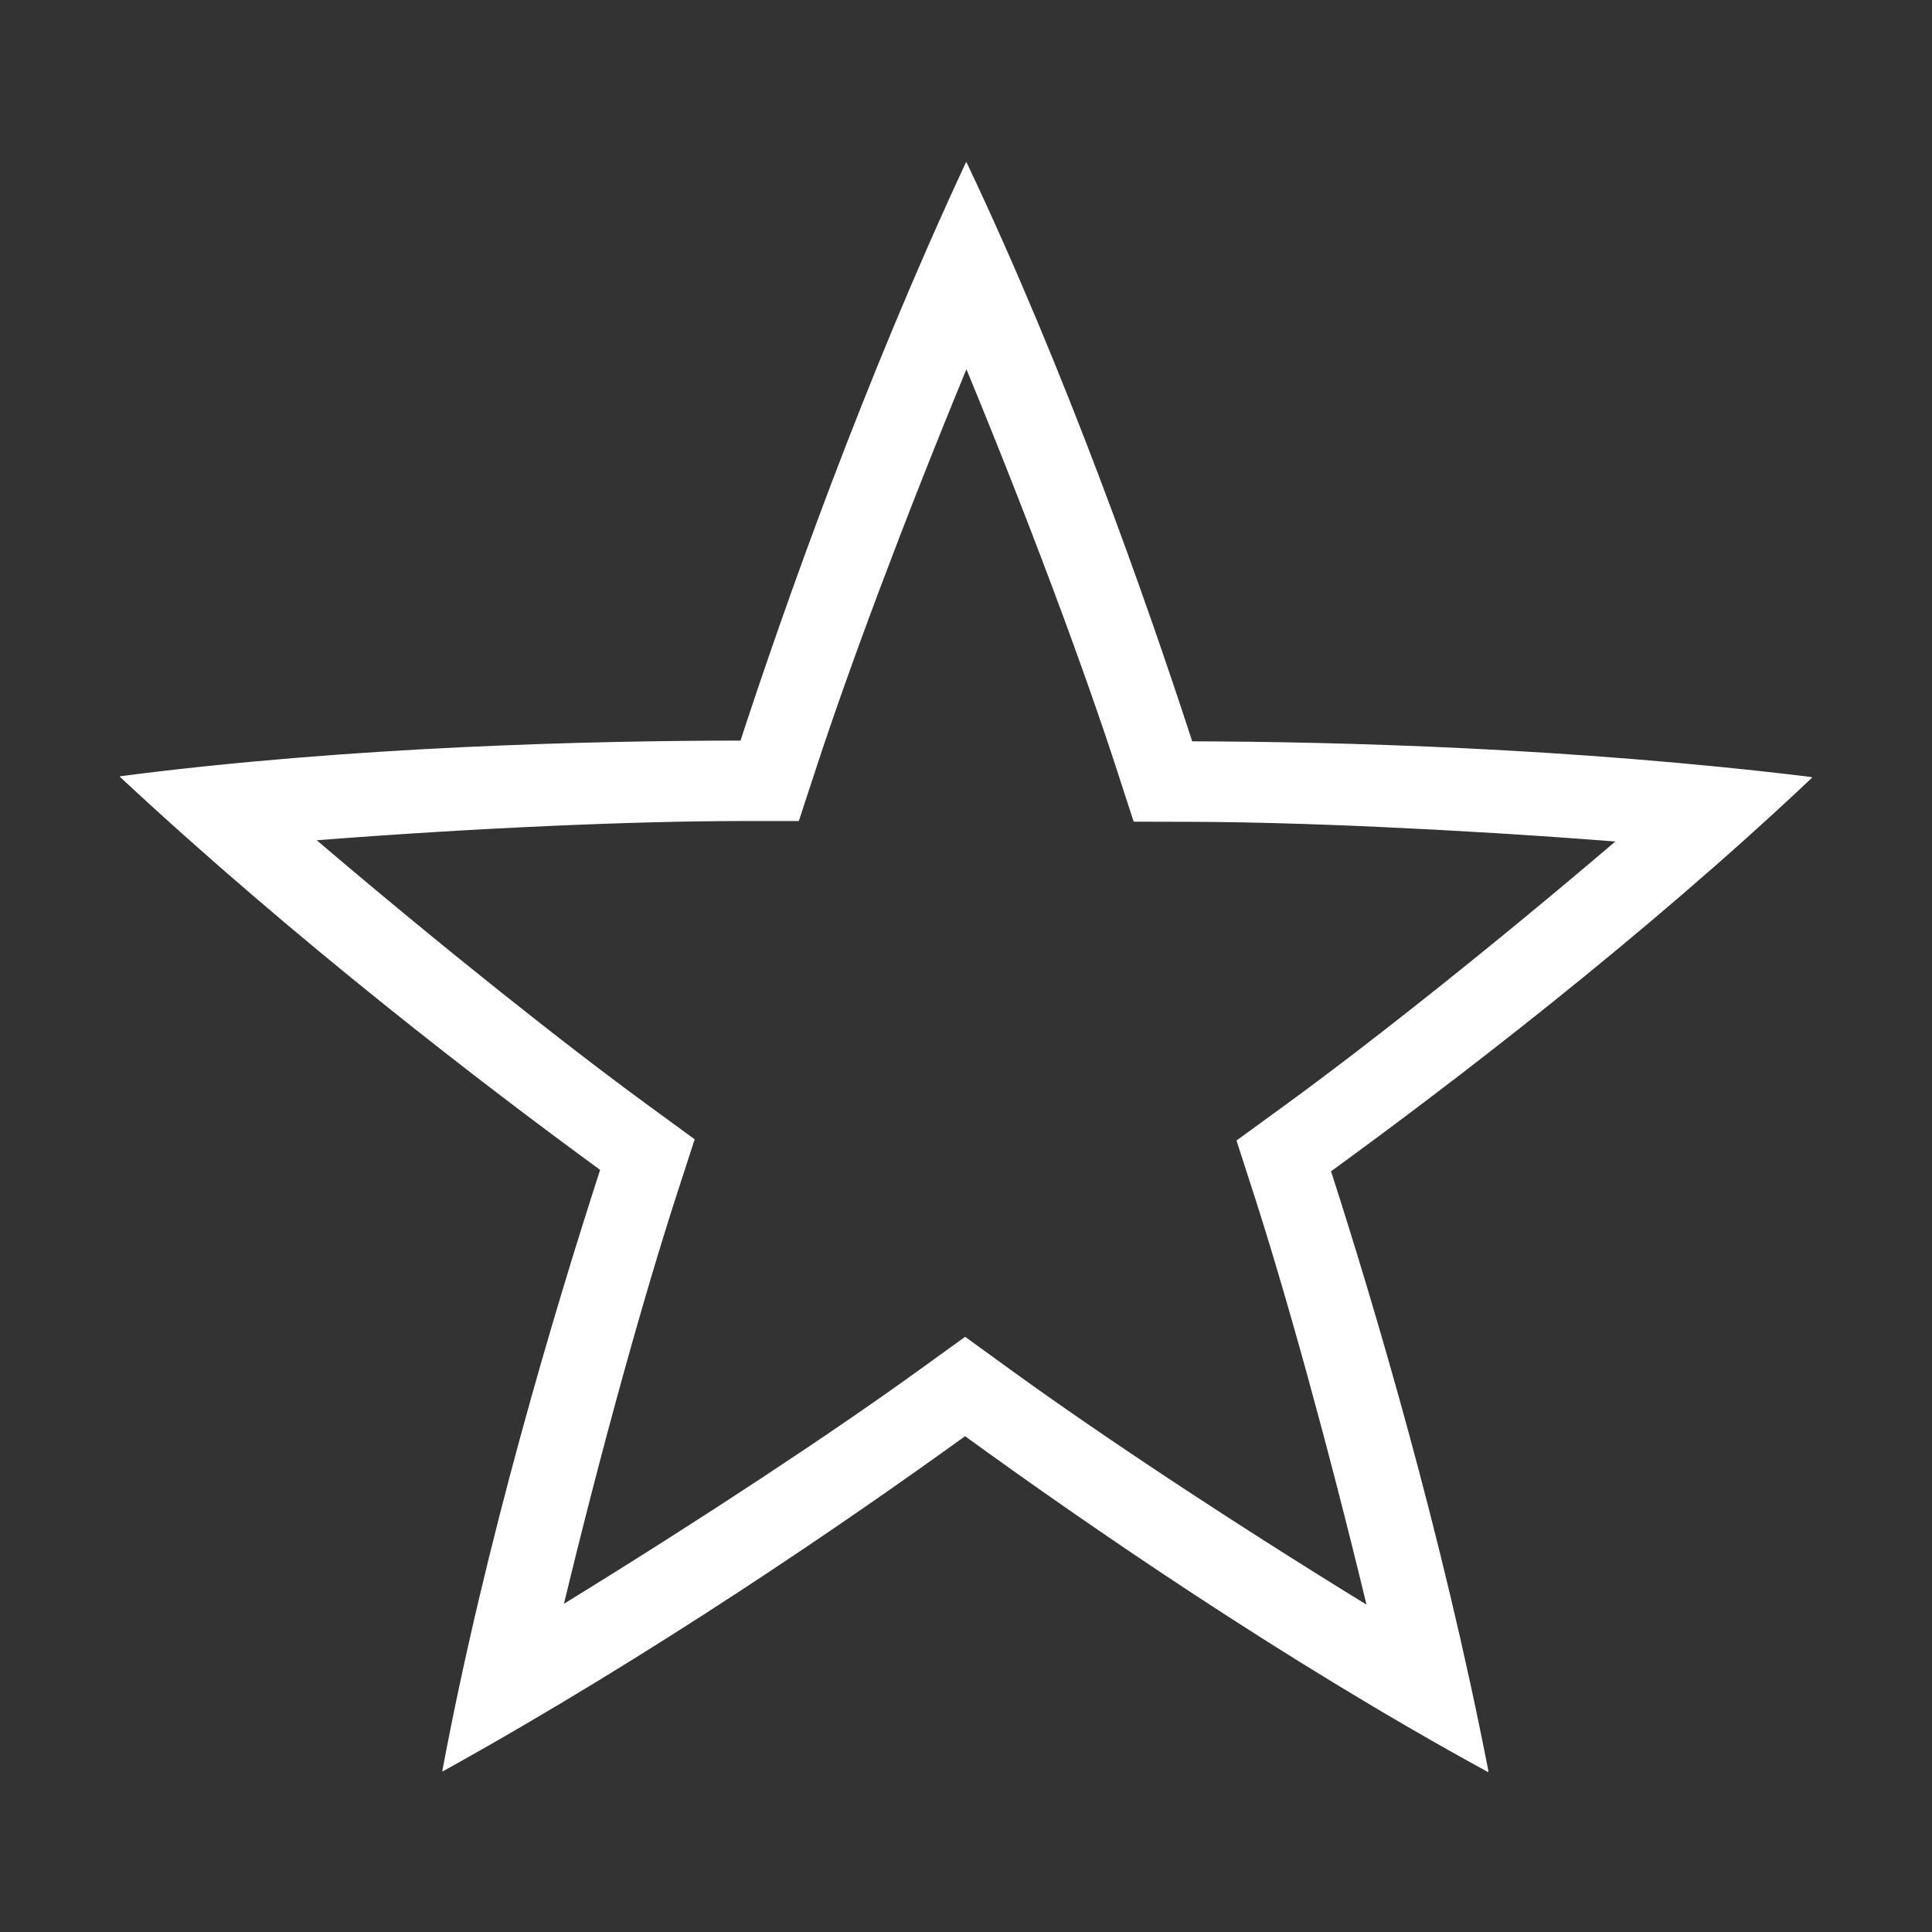 <?xml version="1.0" encoding="UTF-8" standalone="no"?>
<!-- Created with Inkscape (http://www.inkscape.org/) -->

<svg
   xmlns:dc="http://purl.org/dc/elements/1.1/"
   xmlns:cc="http://creativecommons.org/ns#"
   xmlns:rdf="http://www.w3.org/1999/02/22-rdf-syntax-ns#"
   xmlns:svg="http://www.w3.org/2000/svg"
   xmlns="http://www.w3.org/2000/svg"
   xmlns:sodipodi="http://sodipodi.sourceforge.net/DTD/sodipodi-0.dtd"
   xmlns:inkscape="http://www.inkscape.org/namespaces/inkscape"
   width="96"
   height="96"
   id="svg4874"
   version="1.1"
   inkscape:version="0.91 r13725"
   viewBox="0 0 96 96"
   sodipodi:docname="non-starred.svg">
  <rect x="0" y="0" width="96" height="96" fill="#333333" stroke="none"/>
  <defs
     id="defs4876" />
  <sodipodi:namedview
     id="base"
     pagecolor="#ffffff"
     bordercolor="#666666"
     borderopacity="1.0"
     inkscape:pageopacity="0.0"
     inkscape:pageshadow="2"
     inkscape:zoom="5.6199993"
     inkscape:cx="-39.306061"
     inkscape:cy="69.76867"
     inkscape:document-units="px"
     inkscape:current-layer="g4780"
     showgrid="true"
     showborder="true"
     fit-margin-top="0"
     fit-margin-left="0"
     fit-margin-right="0"
     fit-margin-bottom="0"
     inkscape:snap-bbox="true"
     inkscape:bbox-paths="true"
     inkscape:bbox-nodes="true"
     inkscape:snap-bbox-edge-midpoints="true"
     inkscape:snap-bbox-midpoints="true"
     inkscape:object-paths="true"
     inkscape:snap-intersection-paths="true"
     inkscape:object-nodes="true"
     inkscape:snap-smooth-nodes="true"
     inkscape:snap-midpoints="true"
     inkscape:snap-object-midpoints="true"
     inkscape:snap-center="true"
     showguides="true"
     inkscape:guide-bbox="true"
     inkscape:snap-global="true"
     inkscape:window-width="2479"
     inkscape:window-height="1410"
     inkscape:window-x="81"
     inkscape:window-y="30"
     inkscape:window-maximized="1">
    <inkscape:grid
       type="xygrid"
       id="grid5451"
       empspacing="8" />
    <sodipodi:guide
       orientation="1,0"
       position="8,-8"
       id="guide4063" />
    <sodipodi:guide
       orientation="1,0"
       position="4,-8"
       id="guide4065" />
    <sodipodi:guide
       orientation="0,1"
       position="-8,88"
       id="guide4067" />
    <sodipodi:guide
       orientation="0,1"
       position="-8,92"
       id="guide4069" />
    <sodipodi:guide
       orientation="0,1"
       position="104,4"
       id="guide4071" />
    <sodipodi:guide
       orientation="0,1"
       position="-5,8"
       id="guide4073" />
    <sodipodi:guide
       orientation="1,0"
       position="88,-8"
       id="guide4077" />
    <sodipodi:guide
       orientation="0,1"
       position="-8,84"
       id="guide4074" />
    <sodipodi:guide
       orientation="1,0"
       position="12,-8"
       id="guide4076" />
    <sodipodi:guide
       orientation="1,0"
       position="84,-8"
       id="guide4080" />
    <sodipodi:guide
       position="48,-8"
       orientation="1,0"
       id="guide4170" />
    <sodipodi:guide
       position="-8,48"
       orientation="0,1"
       id="guide4172" />
    <sodipodi:guide
       position="92,-8"
       orientation="1,0"
       id="guide4760" />
  </sodipodi:namedview>
  <g
     inkscape:label="Layer 1"
     inkscape:groupmode="layer"
     id="layer1"
     transform="translate(67.857,-78.505)">
    <g
       transform="matrix(0,-1,-1,0,373.505,516.505)"
       id="g4845"
       style="display:inline">
      <g
         inkscape:export-ydpi="90"
         inkscape:export-xdpi="90"
         inkscape:export-filename="next01.png"
         transform="matrix(-1,0,0,1,575.943,-611)"
         id="g4778"
         inkscape:label="Layer 1">
        <g
           transform="matrix(-1,0,0,1,576,611)"
           id="g4780"
           style="display:inline">
          <rect
             style="color:#000000;display:inline;overflow:visible;visibility:visible;fill:none;stroke:none;stroke-width:4;marker:none;enable-background:accumulate"
             id="rect4782"
             width="96.038"
             height="96"
             x="-438.002"
             y="345.362"
             transform="scale(-1,1)" />
          <path
             style="color:#000000;display:inline;overflow:visible;visibility:visible;fill:#ffffff;fill-opacity:1;fill-rule:nonzero;stroke:none;stroke-width:3;marker:none;enable-background:accumulate"
             d="M 48.021 8 C 48.021 8 48.023 8.002 48.023 8.002 C 48.023 8.002 48.025 8 48.025 8 L 48.021 8 z M 48.023 8.002 C 48.021 8.002 48.017 8.003 48.016 8.008 C 48.009 8.009 48.008 8.013 48.006 8.016 C 48 8.019 47.999 8.024 47.998 8.027 C 47.992 8.03 47.991 8.029 47.988 8.033 C 42.928 18.893 39.018 29.962 36.795 36.744 C 29.481 36.75 17.434 37.027 5.953 38.518 C 5.952 38.522 5.951 38.522 5.955 38.525 C 5.954 38.532 5.96 38.536 5.963 38.539 C 5.964 38.546 5.966 38.549 5.969 38.551 C 5.97 38.558 5.971 38.556 5.973 38.559 C 14.737 46.727 24.057 53.866 29.82 58.076 C 27.565 65.034 24.105 76.579 21.975 87.959 C 21.978 87.961 21.979 87.962 21.984 87.959 C 21.99 87.962 21.993 87.956 21.996 87.955 C 22.003 87.956 22.008 87.954 22.01 87.953 C 22.017 87.954 22.017 87.954 22.02 87.953 C 32.497 82.141 42.168 75.488 47.953 71.309 C 53.873 75.603 63.783 82.459 73.947 88.002 C 73.95 88 73.95 87.995 73.949 87.99 C 73.953 87.986 73.951 87.979 73.951 87.977 C 73.954 87.971 73.953 87.967 73.953 87.965 C 73.956 87.959 73.959 87.957 73.959 87.953 C 71.67 76.192 68.326 64.94 66.139 58.146 C 72.053 53.843 81.633 46.537 90.045 38.584 C 90.044 38.581 90.043 38.579 90.037 38.578 C 90.034 38.572 90.028 38.571 90.025 38.57 C 90.021 38.566 90.013 38.565 90.012 38.564 C 90.008 38.56 90.009 38.557 90.004 38.555 C 78.111 37.098 66.377 36.8 59.24 36.781 C 56.975 29.827 52.987 18.458 48.023 8.002 z M 48.021 18.293 C 51.11 25.767 53.823 33.068 55.436 38.018 L 56.332 40.773 L 59.229 40.781 C 64.337 40.795 72.076 41.125 80.266 41.758 C 74.107 47.009 67.996 51.847 63.783 54.912 L 61.441 56.617 L 62.33 59.371 C 63.895 64.232 65.972 71.694 67.9 79.678 C 61.005 75.445 54.518 71.128 50.303 68.07 L 47.957 66.371 L 45.607 68.066 C 41.47 71.056 35.017 75.335 28.023 79.635 C 29.919 71.768 32.019 64.263 33.625 59.309 L 34.518 56.557 L 32.18 54.848 C 28.056 51.835 21.99 47.021 15.738 41.697 C 23.804 41.069 31.589 40.746 36.797 40.742 L 39.693 40.74 L 40.596 37.988 C 42.186 33.137 44.891 25.882 48.021 18.293 z "
             transform="matrix(0,-1,-1,0,438.002,441.362)"
             id="path4170" />
        </g>
      </g>
    </g>
  </g>
</svg>
